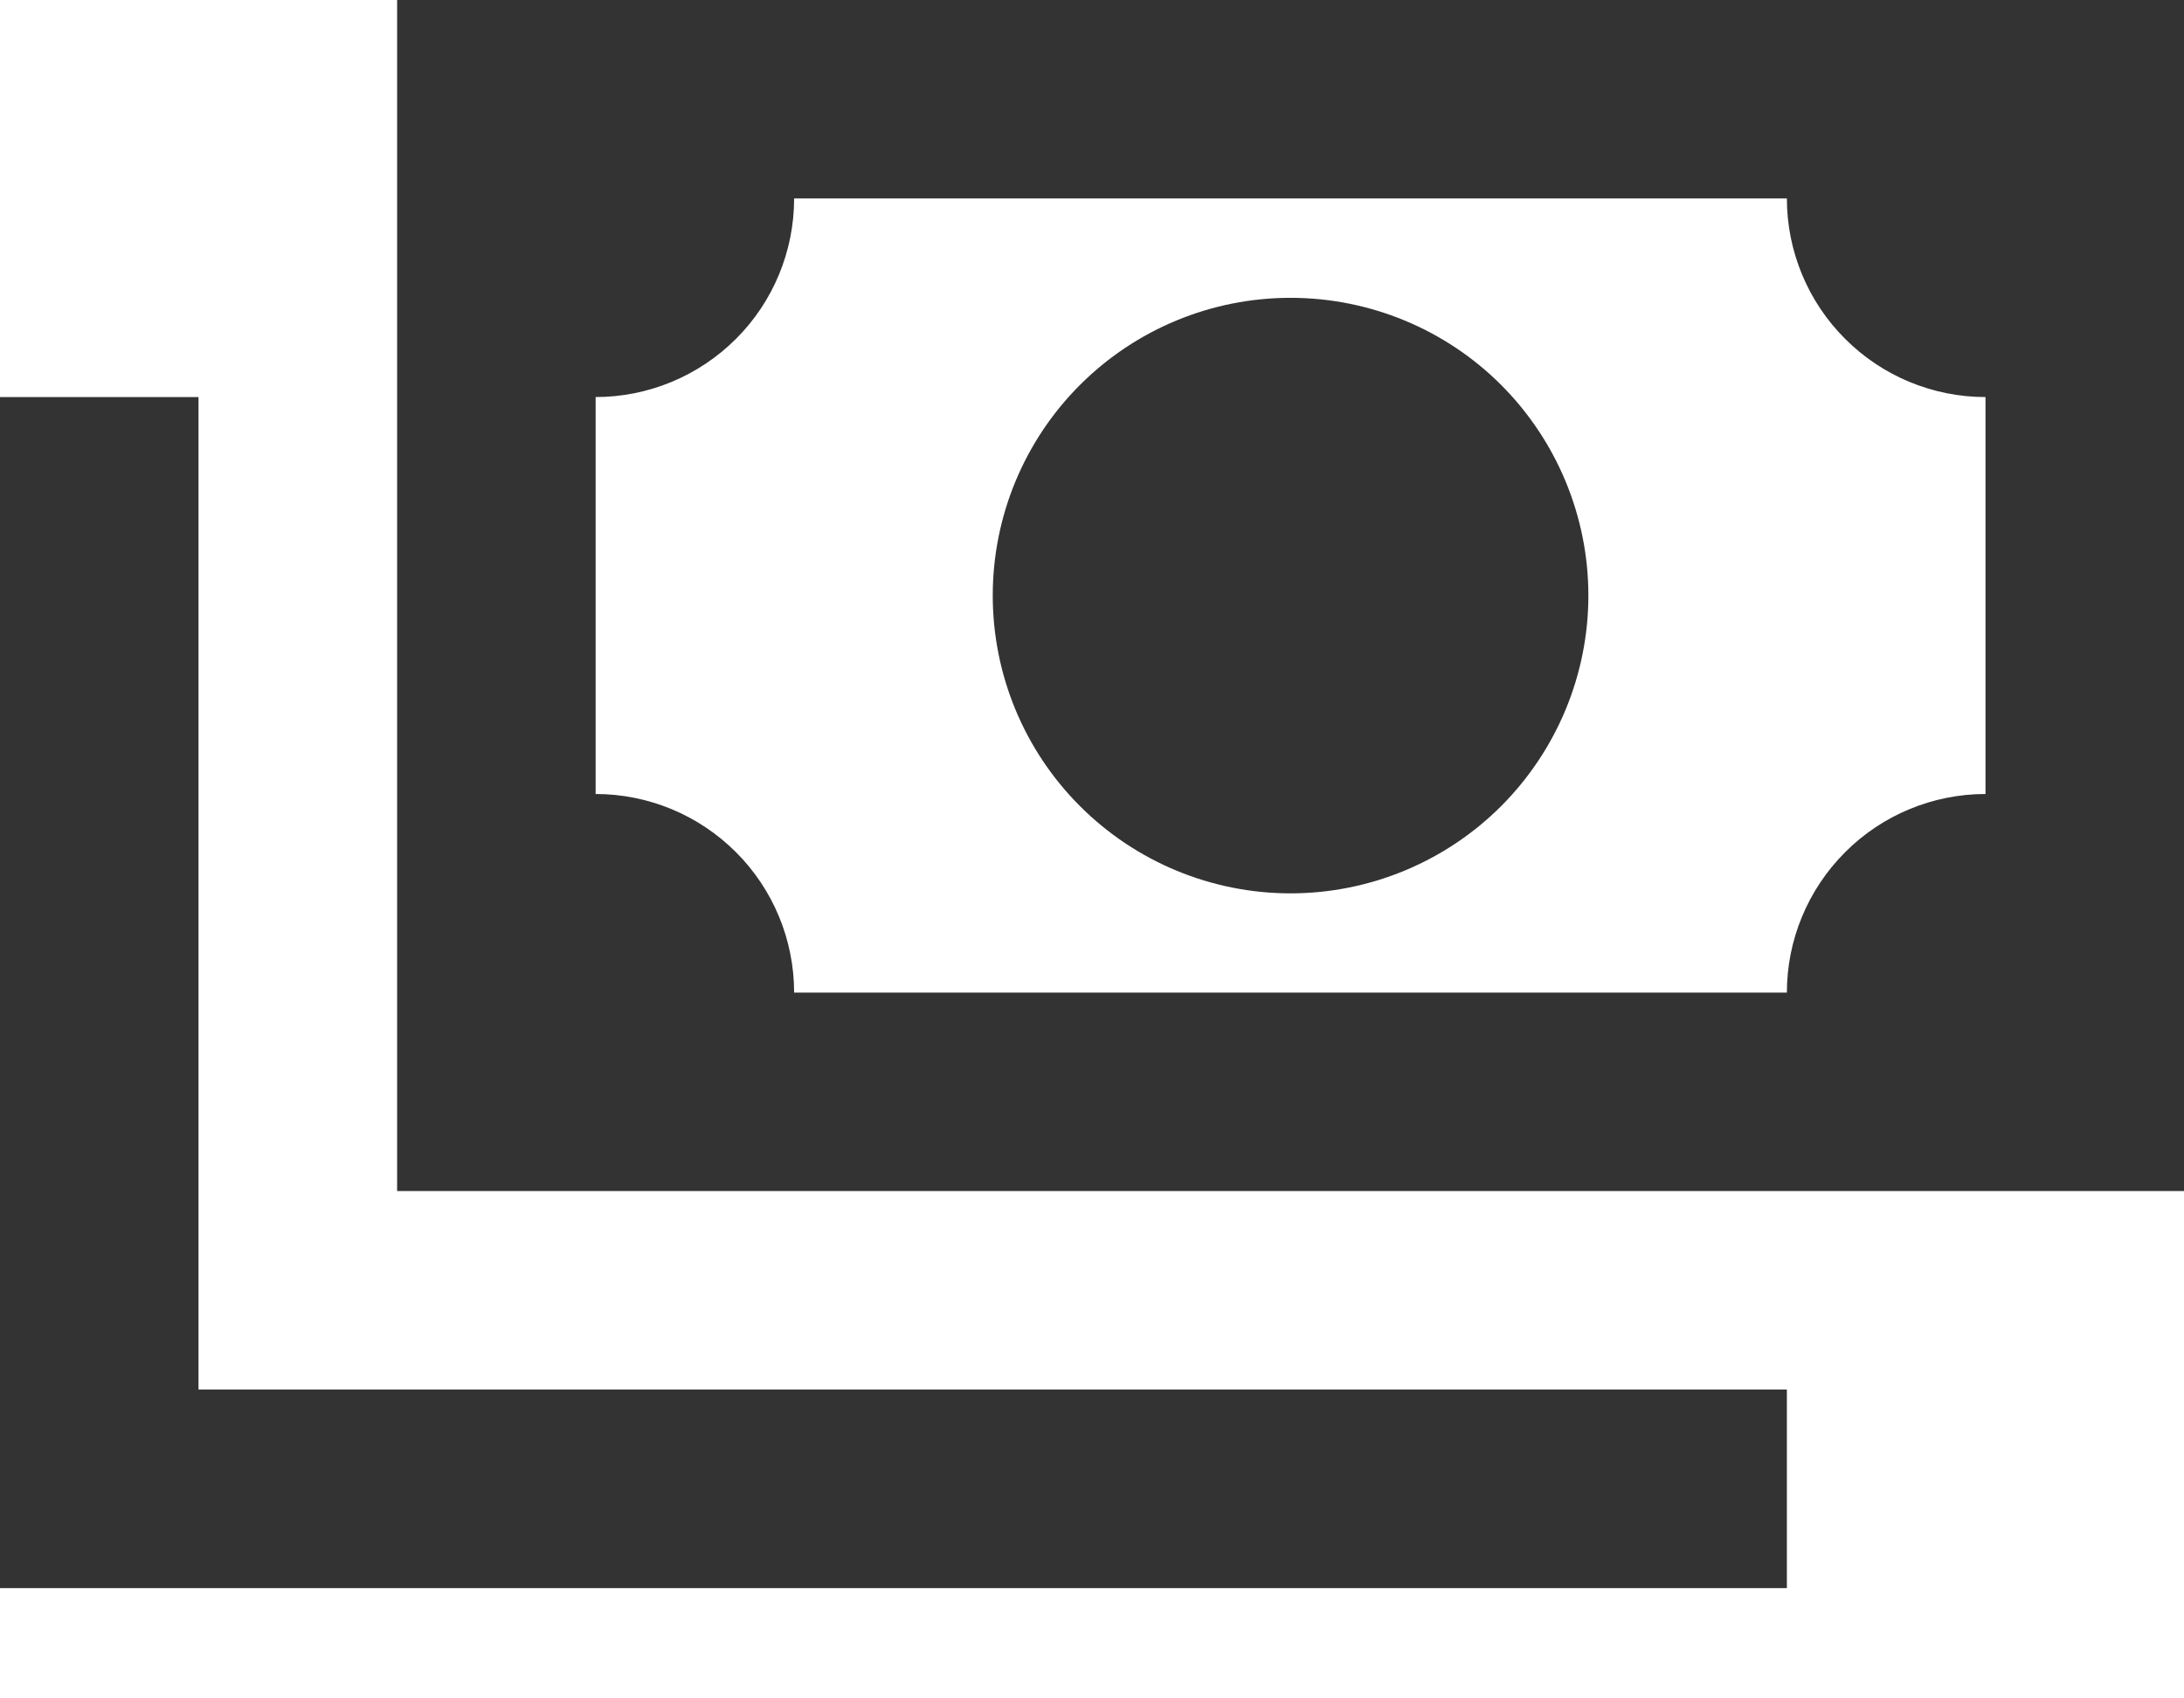 <svg width="18" height="14" viewBox="0 0 18 14" fill="none" xmlns="http://www.w3.org/2000/svg">
<path d="M3.273 0H18V9.818H3.273V0ZM10.636 2.455C11.287 2.455 11.912 2.713 12.372 3.173C12.832 3.634 13.091 4.258 13.091 4.909C13.091 5.56 12.832 6.184 12.372 6.645C11.912 7.105 11.287 7.364 10.636 7.364C9.985 7.364 9.361 7.105 8.901 6.645C8.44 6.184 8.182 5.56 8.182 4.909C8.182 4.258 8.44 3.634 8.901 3.173C9.361 2.713 9.985 2.455 10.636 2.455ZM6.545 1.636C6.545 2.07 6.373 2.487 6.066 2.793C5.759 3.1 5.343 3.273 4.909 3.273V6.545C5.343 6.545 5.759 6.718 6.066 7.025C6.373 7.332 6.545 7.748 6.545 8.182H14.727C14.727 7.748 14.9 7.332 15.207 7.025C15.513 6.718 15.93 6.545 16.364 6.545V3.273C15.93 3.273 15.513 3.1 15.207 2.793C14.9 2.487 14.727 2.07 14.727 1.636H6.545ZM0 3.273H1.636V11.454H14.727V13.091H0V3.273Z" fill="#333333"/>
</svg>
